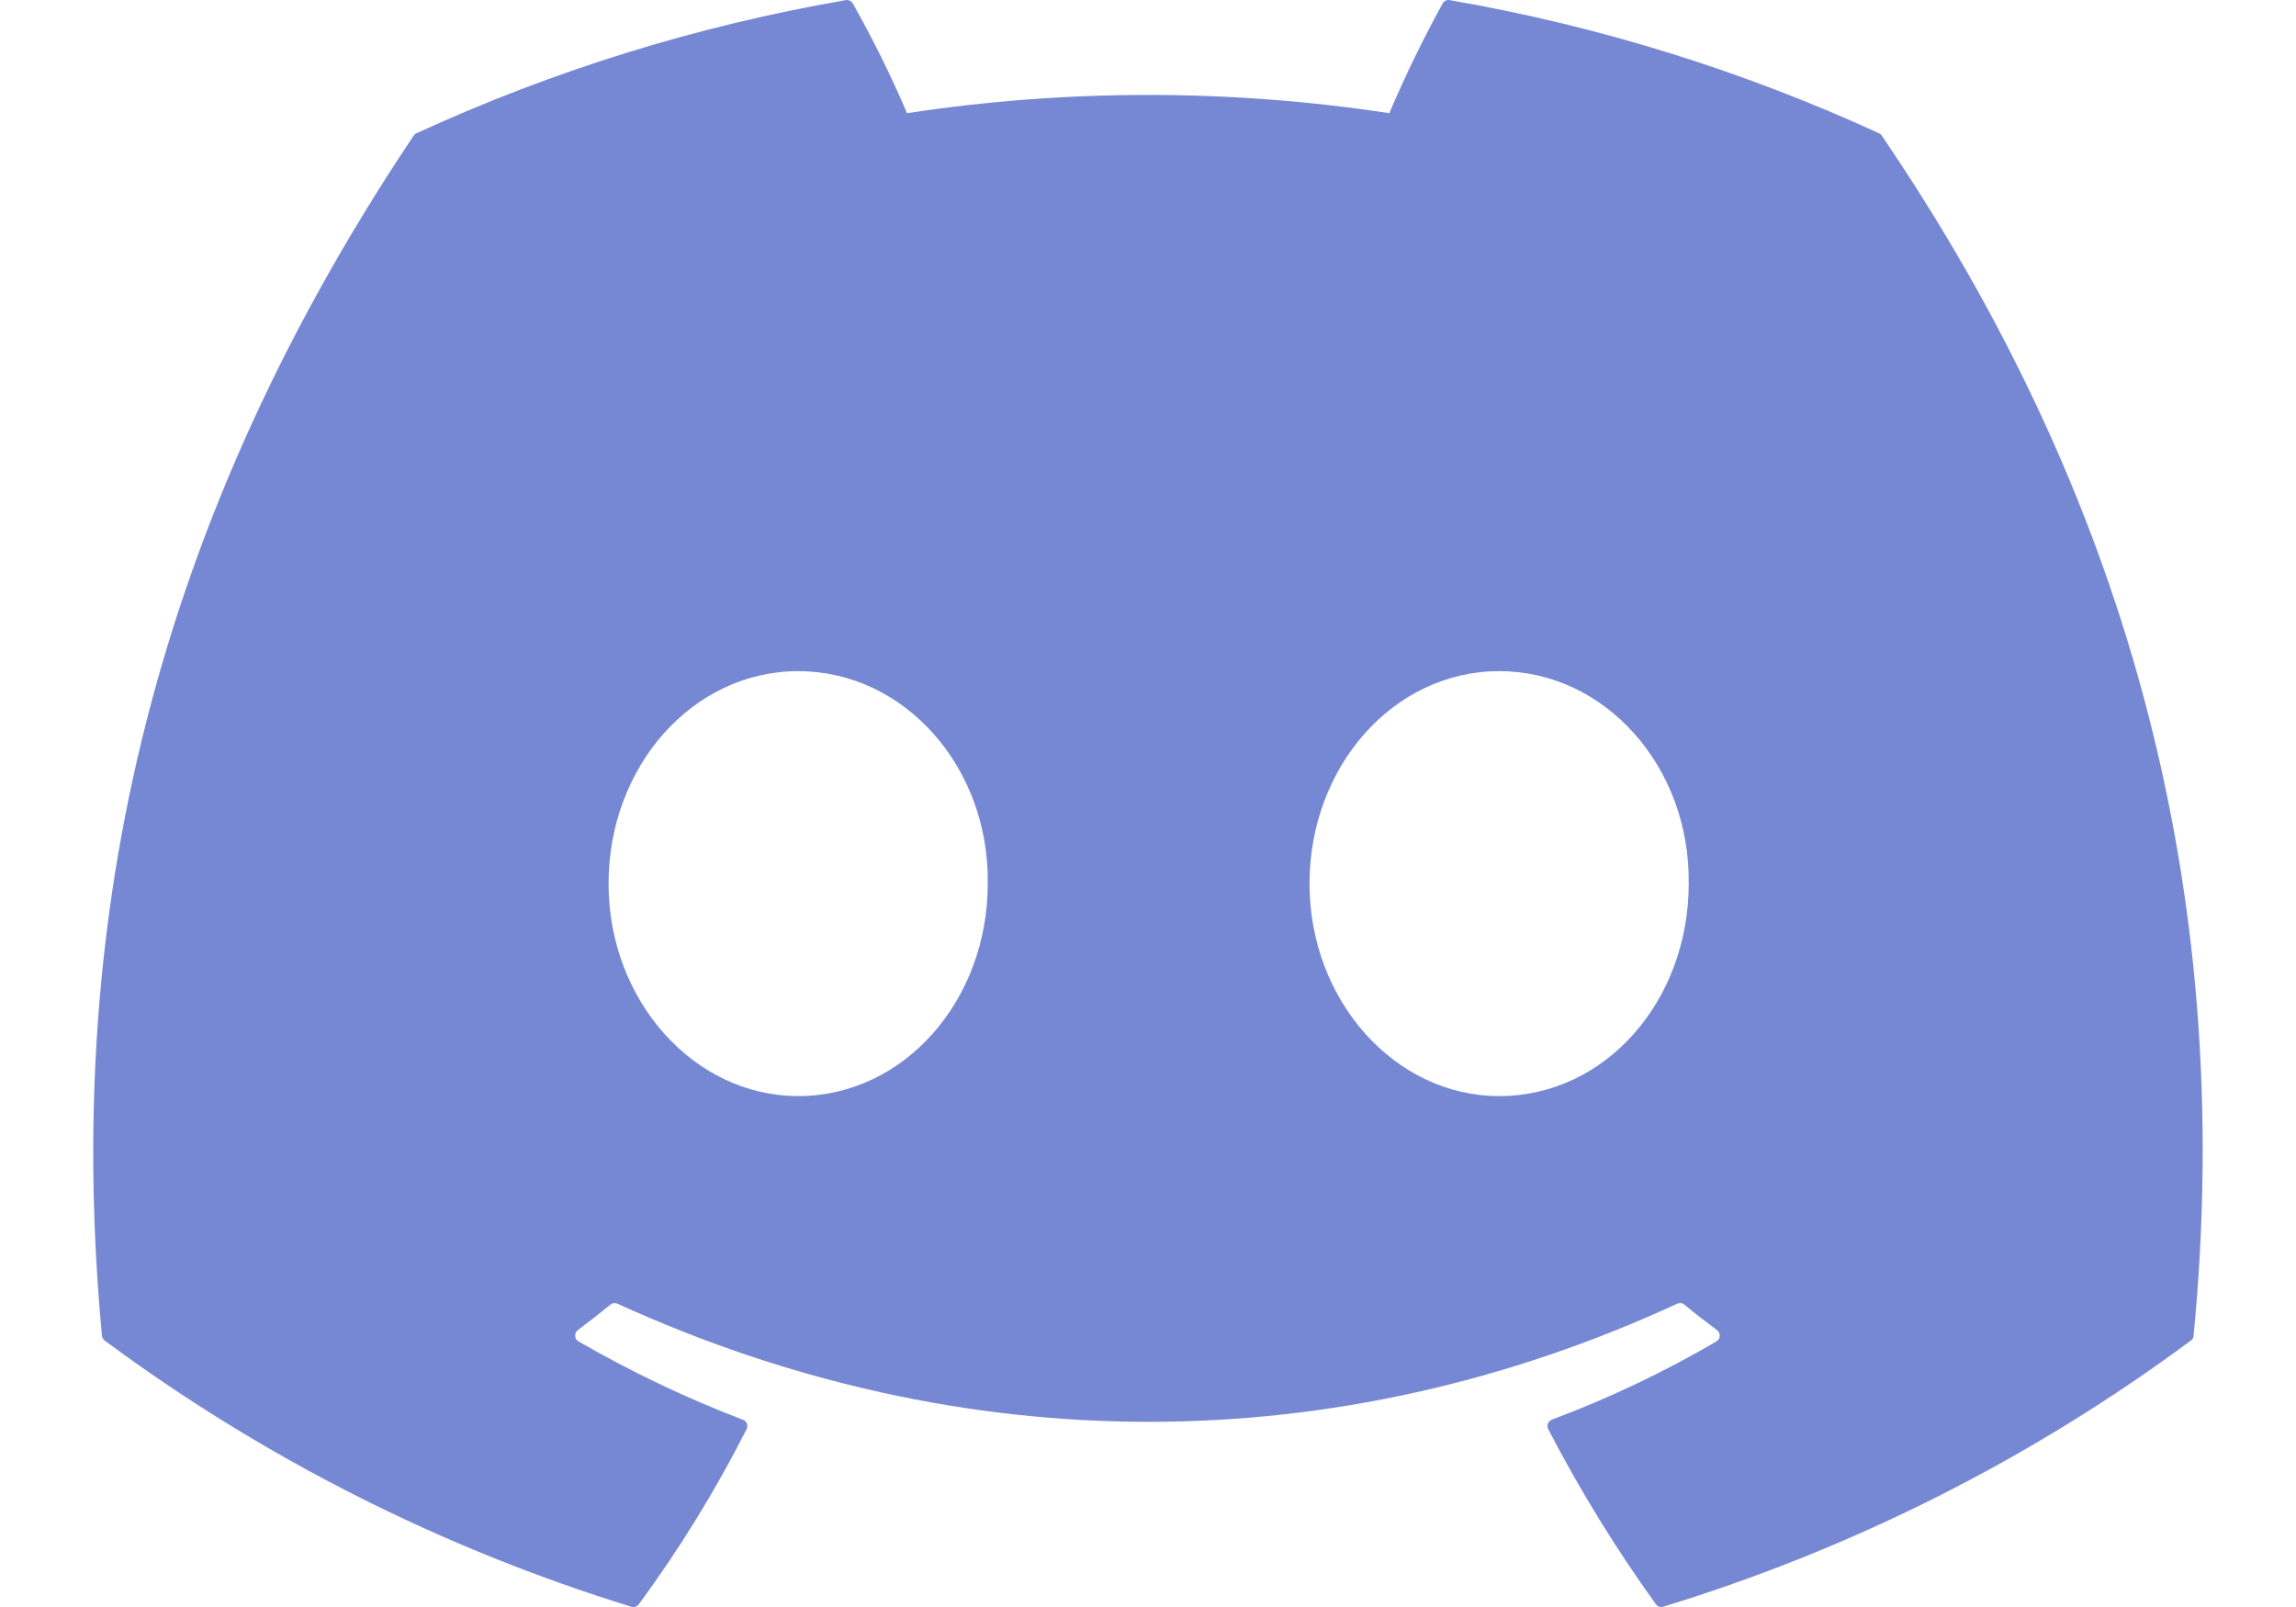 <svg width="20" height="14" viewBox="0 0 20 14" fill="none" xmlns="http://www.w3.org/2000/svg">
<path d="M16.392 1.182C16.387 1.173 16.378 1.165 16.368 1.161C15.176 0.614 13.919 0.224 12.627 0.001C12.616 -0.001 12.604 0 12.593 0.005C12.582 0.011 12.573 0.019 12.567 0.029C12.396 0.34 12.241 0.659 12.102 0.986C10.71 0.774 9.293 0.774 7.901 0.986C7.761 0.658 7.603 0.339 7.428 0.029C7.422 0.019 7.413 0.011 7.402 0.006C7.392 0.001 7.38 -0.001 7.368 0.001C6.076 0.224 4.819 0.613 3.628 1.161C3.617 1.165 3.609 1.172 3.603 1.182C1.221 4.739 0.568 8.209 0.888 11.636C0.889 11.645 0.892 11.653 0.896 11.66C0.9 11.667 0.906 11.674 0.912 11.679C2.299 12.706 3.851 13.49 5.501 13.998C5.512 14.001 5.525 14.001 5.536 13.997C5.548 13.993 5.558 13.986 5.565 13.976C5.919 13.494 6.233 12.984 6.504 12.45C6.507 12.443 6.51 12.435 6.51 12.427C6.51 12.418 6.509 12.41 6.506 12.402C6.503 12.395 6.498 12.388 6.493 12.382C6.487 12.376 6.48 12.372 6.472 12.369C5.977 12.18 5.498 11.951 5.039 11.686C5.03 11.681 5.023 11.675 5.018 11.666C5.013 11.658 5.01 11.649 5.01 11.639C5.009 11.629 5.011 11.62 5.015 11.611C5.019 11.602 5.025 11.594 5.033 11.588C5.129 11.516 5.224 11.442 5.317 11.366C5.326 11.359 5.335 11.354 5.346 11.353C5.356 11.352 5.367 11.353 5.377 11.357C8.384 12.73 11.64 12.73 14.611 11.357C14.621 11.353 14.632 11.351 14.642 11.352C14.653 11.354 14.663 11.358 14.671 11.365C14.764 11.442 14.86 11.516 14.957 11.588C14.964 11.594 14.971 11.602 14.975 11.611C14.979 11.62 14.981 11.629 14.98 11.639C14.98 11.648 14.977 11.658 14.972 11.666C14.967 11.674 14.96 11.681 14.952 11.686C14.494 11.954 14.014 12.182 13.518 12.368C13.51 12.371 13.503 12.376 13.497 12.382C13.491 12.387 13.487 12.395 13.484 12.402C13.481 12.41 13.479 12.418 13.48 12.426C13.48 12.435 13.482 12.443 13.486 12.45C13.761 12.981 14.075 13.491 14.424 13.976C14.431 13.985 14.441 13.993 14.453 13.997C14.464 14.001 14.477 14.001 14.489 13.997C16.141 13.492 17.695 12.708 19.084 11.679C19.091 11.674 19.097 11.668 19.101 11.661C19.105 11.653 19.108 11.645 19.108 11.637C19.491 7.675 18.467 4.233 16.392 1.182ZM6.953 9.549C6.047 9.549 5.301 8.719 5.301 7.698C5.301 6.678 6.033 5.847 6.953 5.847C7.88 5.847 8.619 6.685 8.604 7.698C8.604 8.719 7.873 9.549 6.953 9.549ZM13.059 9.549C12.153 9.549 11.407 8.719 11.407 7.698C11.407 6.678 12.139 5.847 13.059 5.847C13.986 5.847 14.724 6.685 14.71 7.698C14.71 8.719 13.986 9.549 13.059 9.549Z" fill="#7688D3"/>
</svg>
